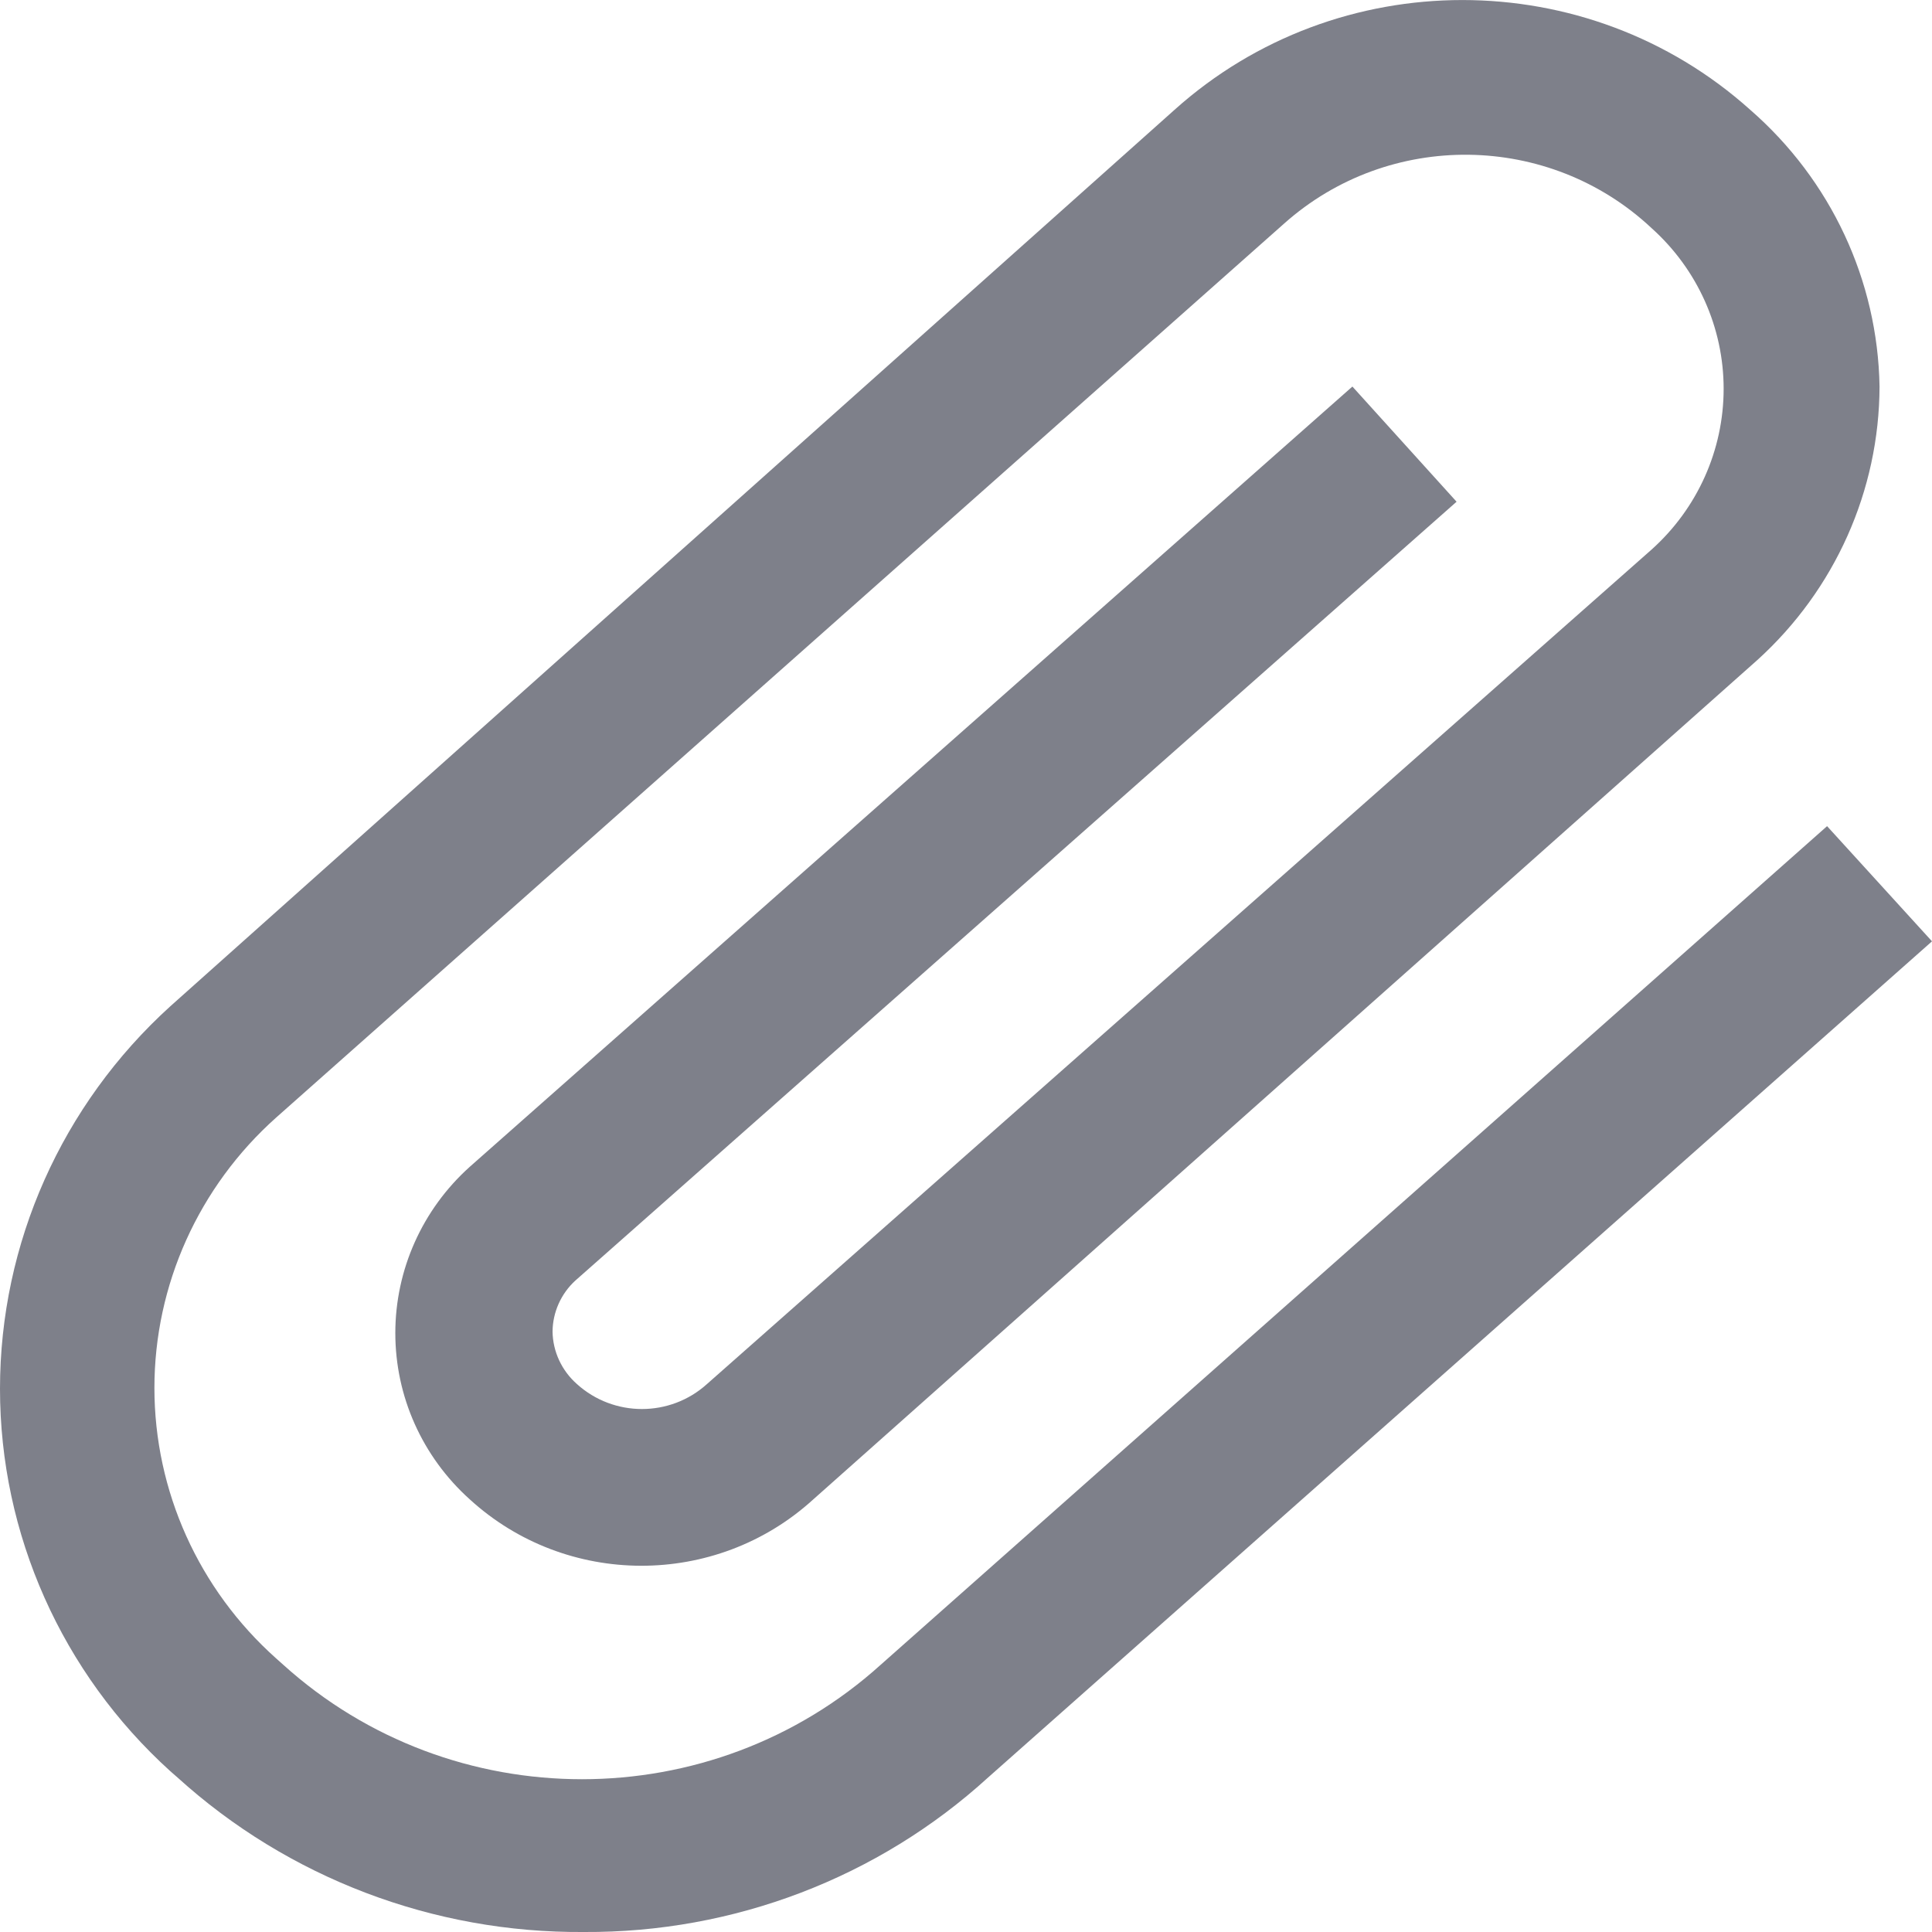 <?xml version="1.0" encoding="UTF-8"?>
<svg width="13px" height="13px" viewBox="0 0 13 13" version="1.1" xmlns="http://www.w3.org/2000/svg" xmlns:xlink="http://www.w3.org/1999/xlink">
    <!-- Generator: Sketch 63.1 (92452) - https://sketch.com -->
    <title>iconfinder_Attachment-2_2747705</title>
    <desc>Created with Sketch.</desc>
    <g id="Page-2" stroke="none" stroke-width="1" fill="none" fill-rule="evenodd">
        <g id="matan-Mortgage-Marketplace-B-Copy" transform="translate(-581, -371)" fill="#7E808A" fill-rule="nonzero">
            <g id="iconfinder_Attachment-2_2747705" transform="translate(581, 371)">
                <path d="M3.929,13 C2.917,13.008 1.939,12.636 1.194,11.96 L1.146,11.918 C0.416,11.257 0,10.323 0,9.345 C0,8.366 0.416,7.433 1.146,6.771 L7.903,0.739 C9.001,-0.246 10.679,-0.246 11.777,0.739 C12.32,1.212 12.635,1.887 12.647,2.601 C12.645,3.301 12.347,3.968 11.825,4.441 L5.468,10.093 C4.815,10.685 3.81,10.683 3.16,10.088 C2.841,9.801 2.66,9.396 2.66,8.97 C2.66,8.545 2.841,8.139 3.16,7.852 L9.1,2.601 L9.801,3.376 L3.871,8.617 C3.775,8.705 3.719,8.83 3.718,8.96 C3.72,9.095 3.78,9.223 3.882,9.313 C4.13,9.537 4.509,9.537 4.757,9.313 L11.113,3.698 C11.422,3.421 11.598,3.028 11.598,2.616 C11.598,2.205 11.422,1.812 11.113,1.535 C10.424,0.889 9.347,0.875 8.641,1.504 L1.858,7.52 C1.337,7.985 1.039,8.646 1.039,9.339 C1.039,10.033 1.337,10.694 1.858,11.159 L1.905,11.201 C3.043,12.229 4.789,12.229 5.927,11.201 L12.294,5.559 L13,6.334 L6.649,11.96 C5.909,12.635 4.937,13.006 3.929,13 Z" id="Path"></path>
            </g>
        </g>
    </g>
</svg>